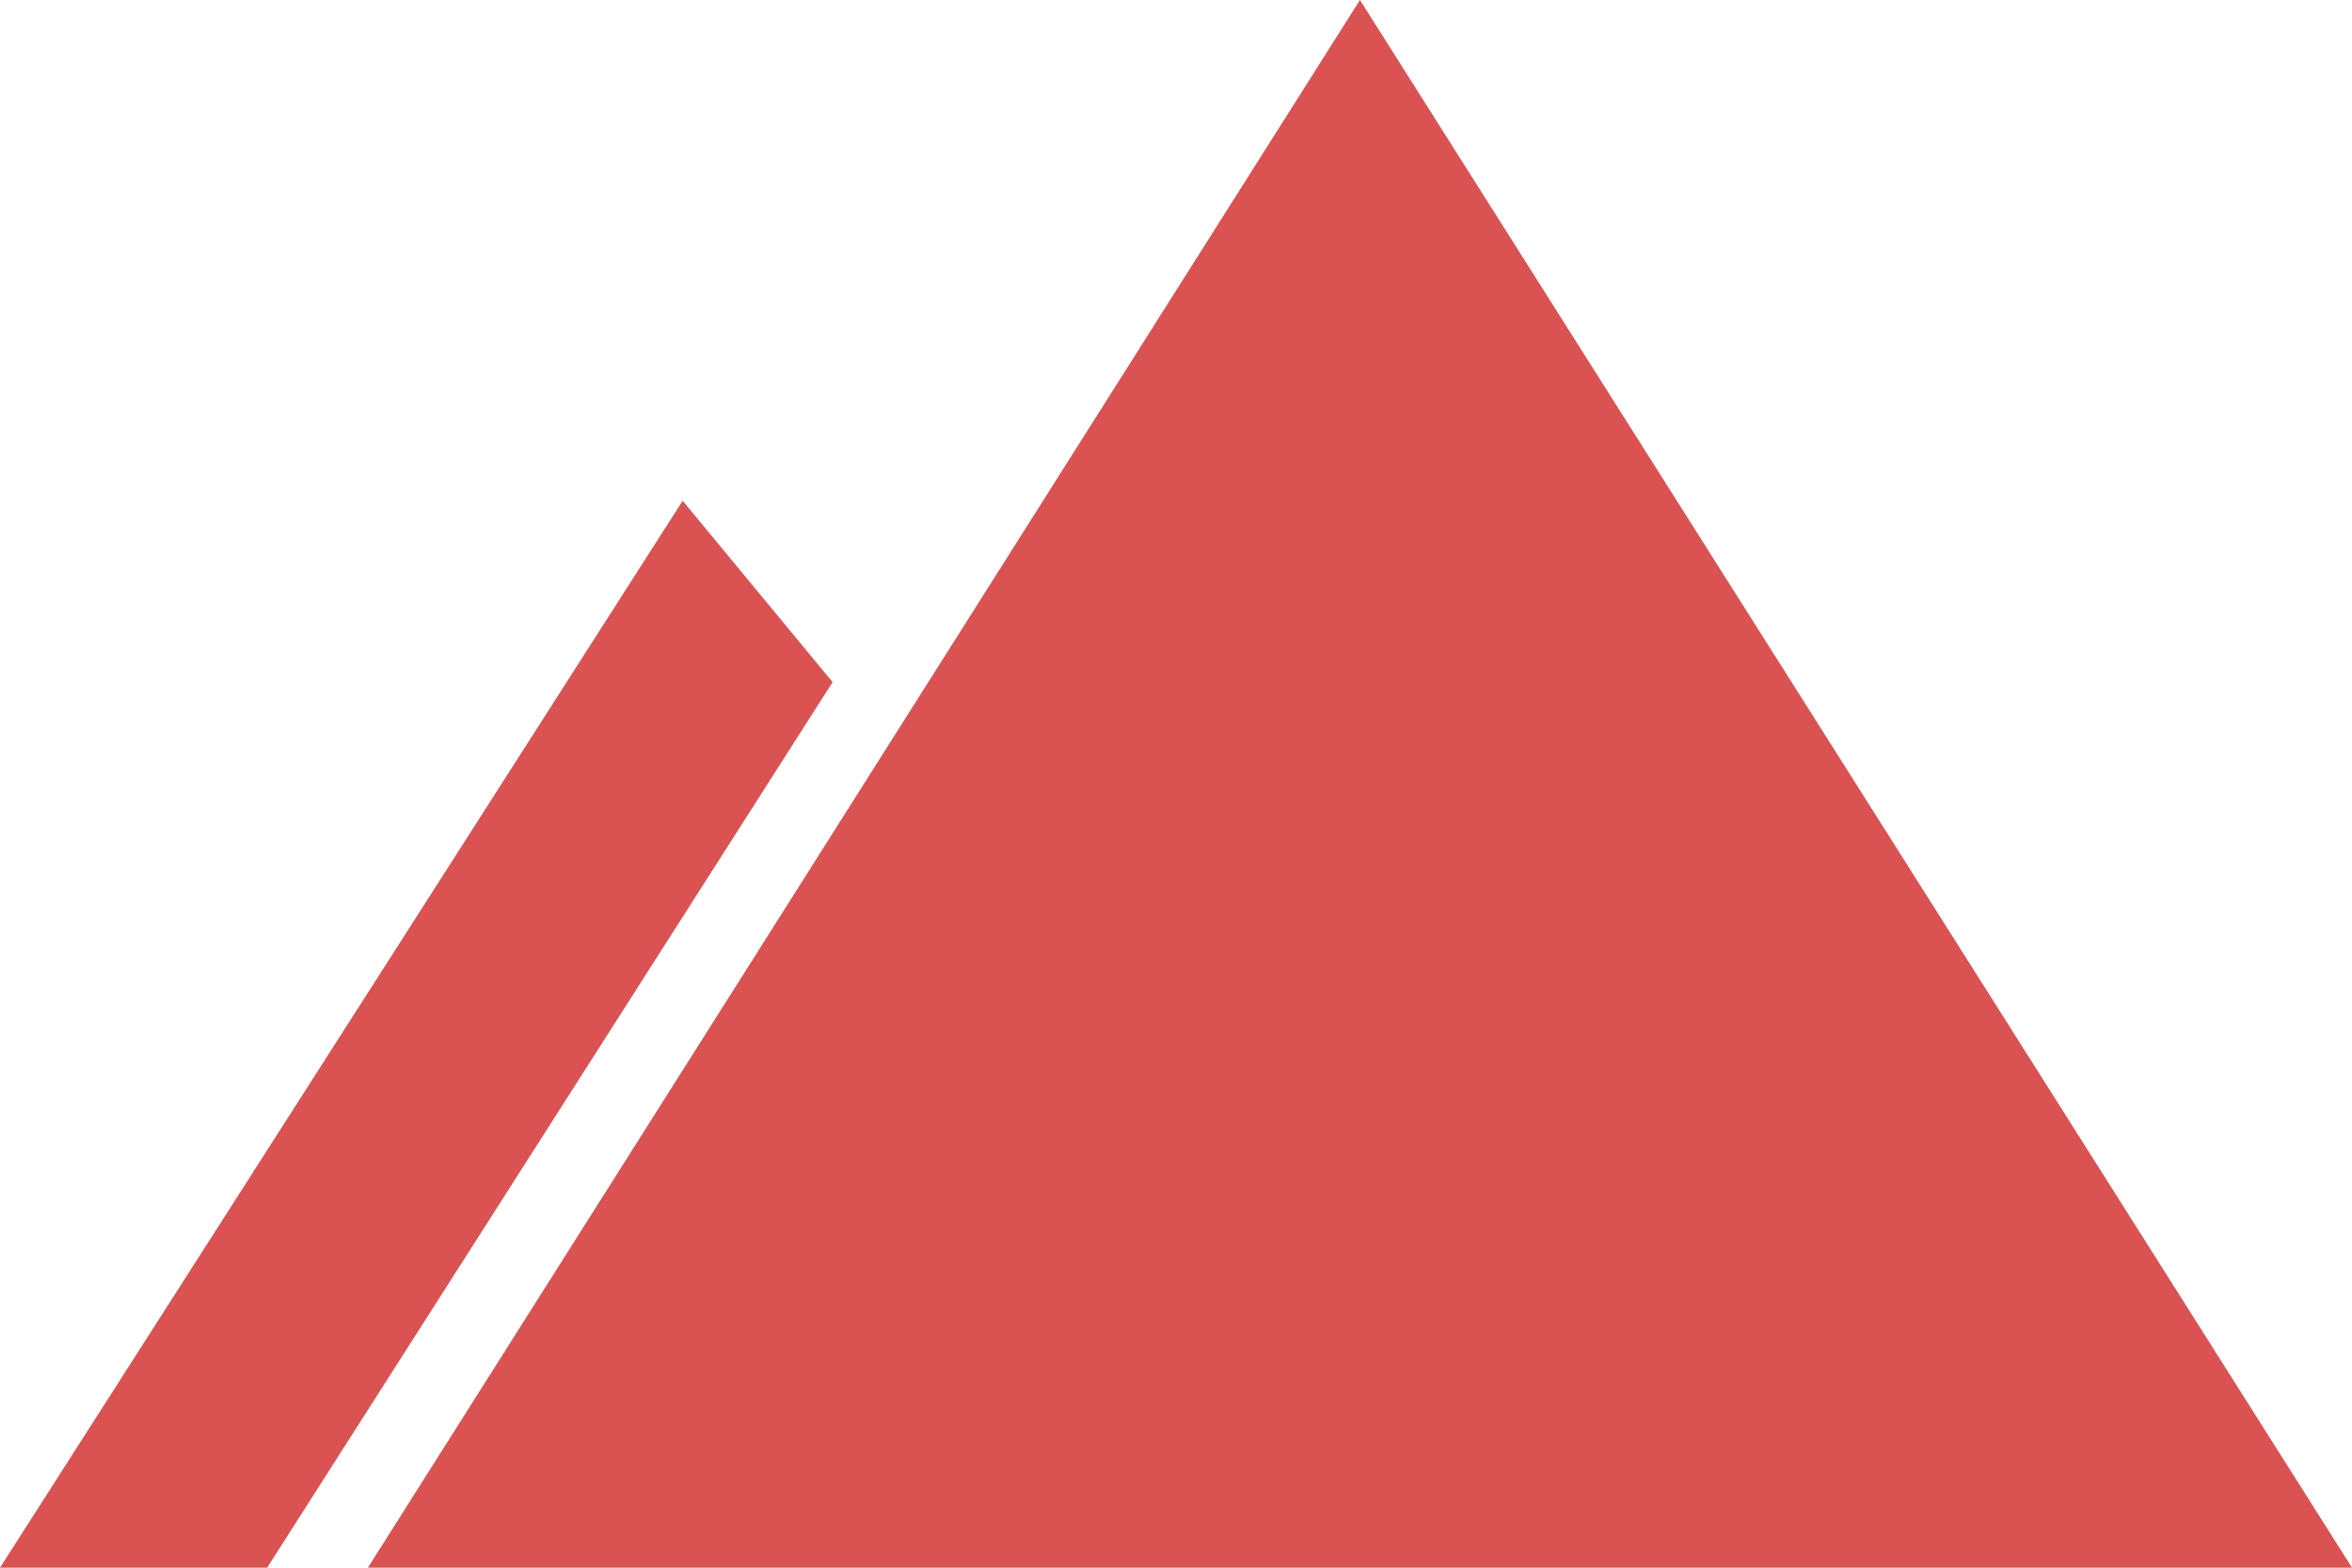 <?xml version="1.0" encoding="UTF-8"?>
<svg width="24px" height="16px" viewBox="0 0 24 16" version="1.1" xmlns="http://www.w3.org/2000/svg" xmlns:xlink="http://www.w3.org/1999/xlink">
    <!-- Generator: Sketch 49 (51002) - http://www.bohemiancoding.com/sketch -->
    <title>devslopes-logo</title>
    <desc>Created with Sketch.</desc>
    <defs></defs>
    <g id="Coming-Soon-Landing-Page" stroke="none" stroke-width="1" fill="none" fill-rule="evenodd">
        <g id="Home---COMING-SOON-Copy" transform="translate(-177, -1278)" fill="#DB5252" fill-rule="nonzero">
            <g id="Footer" transform="translate(0, 1246)">
                <g id="Group-6" transform="translate(177, 24)">
                    <g id="Group-5" transform="translate(0, 8)">
                        <g id="devslopes-logo">
                            <polygon id="Triangle-2" points="13.877 0 24 16 3.754 16"></polygon>
                            <polygon id="Rectangle-2-Copy" points="6.966 5.111 8.496 6.962 2.726 16 0 16"></polygon>
                        </g>
                    </g>
                </g>
            </g>
        </g>
    </g>
</svg>
